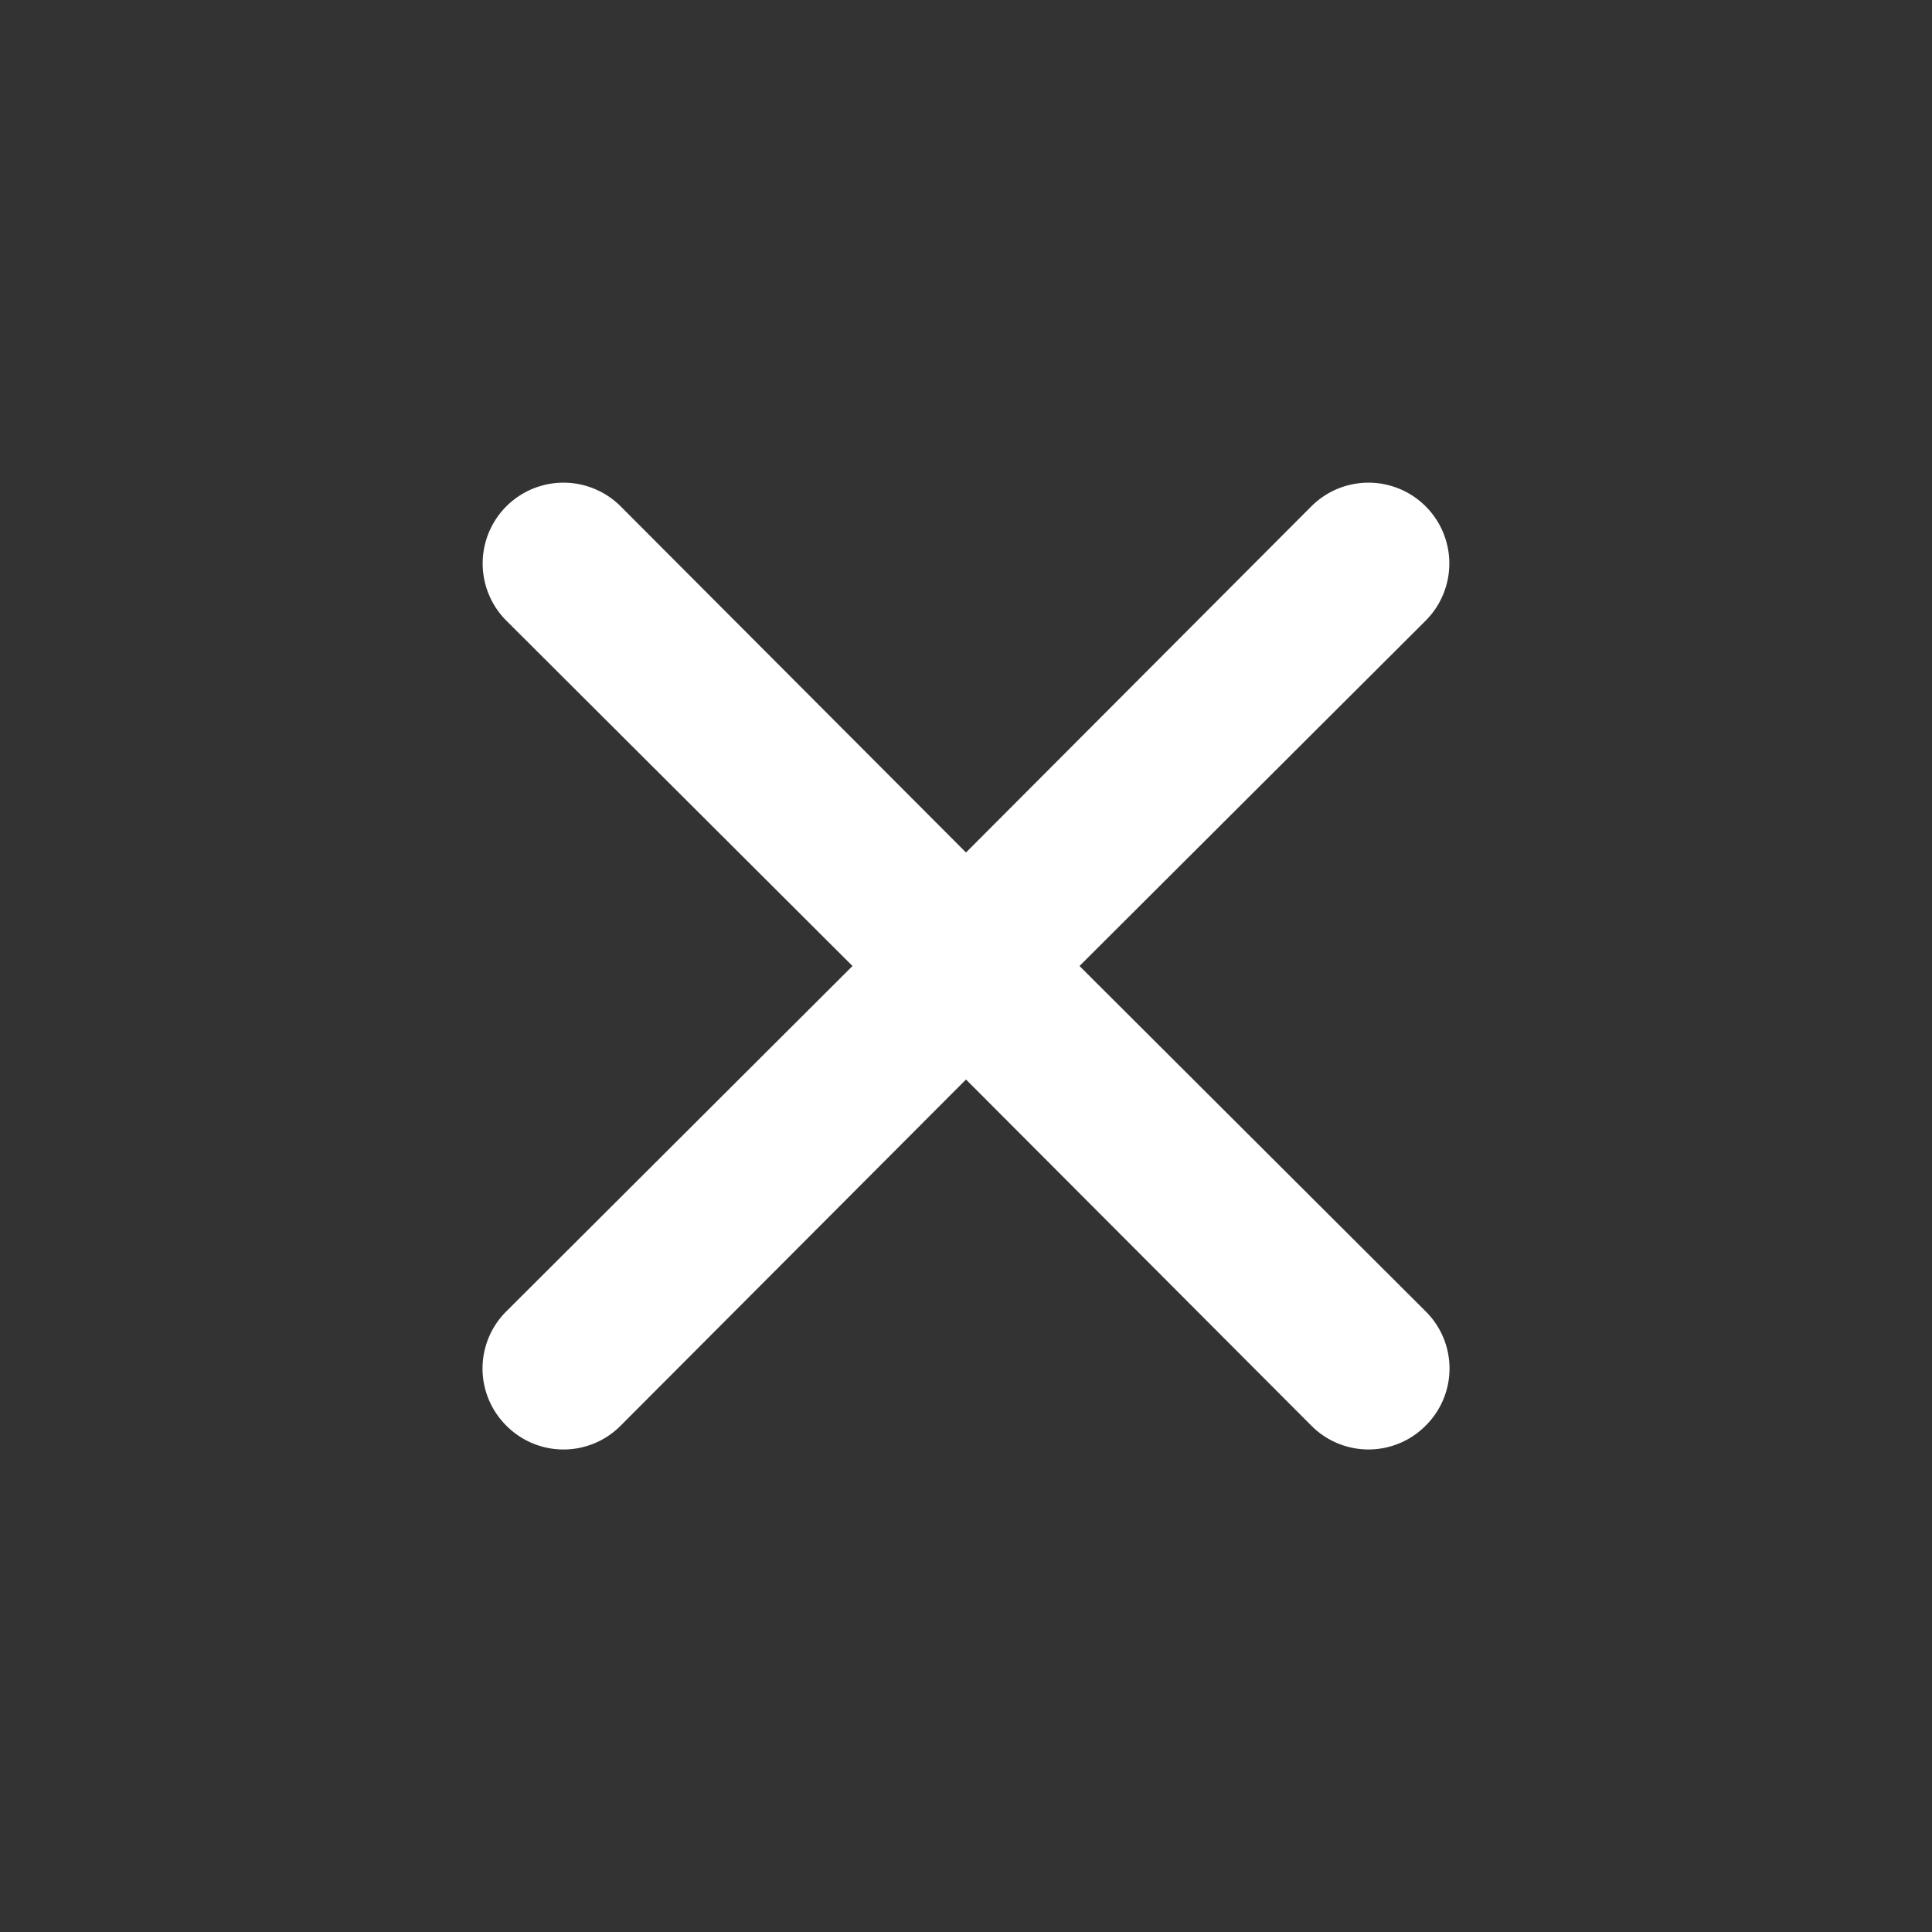 <svg width="36" height="36" fill="none" xmlns="http://www.w3.org/2000/svg"><rect width="100%" height="100%" fill="#333333" stroke="none"/><path d="M20.115 18l6.45-6.435a1.506 1.506 0 10-2.13-2.13L18 15.885l-6.435-6.45a1.506 1.506 0 10-2.13 2.13L15.885 18l-6.45 6.435a1.5 1.5 0 000 2.13 1.499 1.499 0 002.13 0L18 20.115l6.435 6.45a1.5 1.5 0 002.13 0 1.498 1.498 0 000-2.13L20.115 18z" fill="#fff"/></svg>